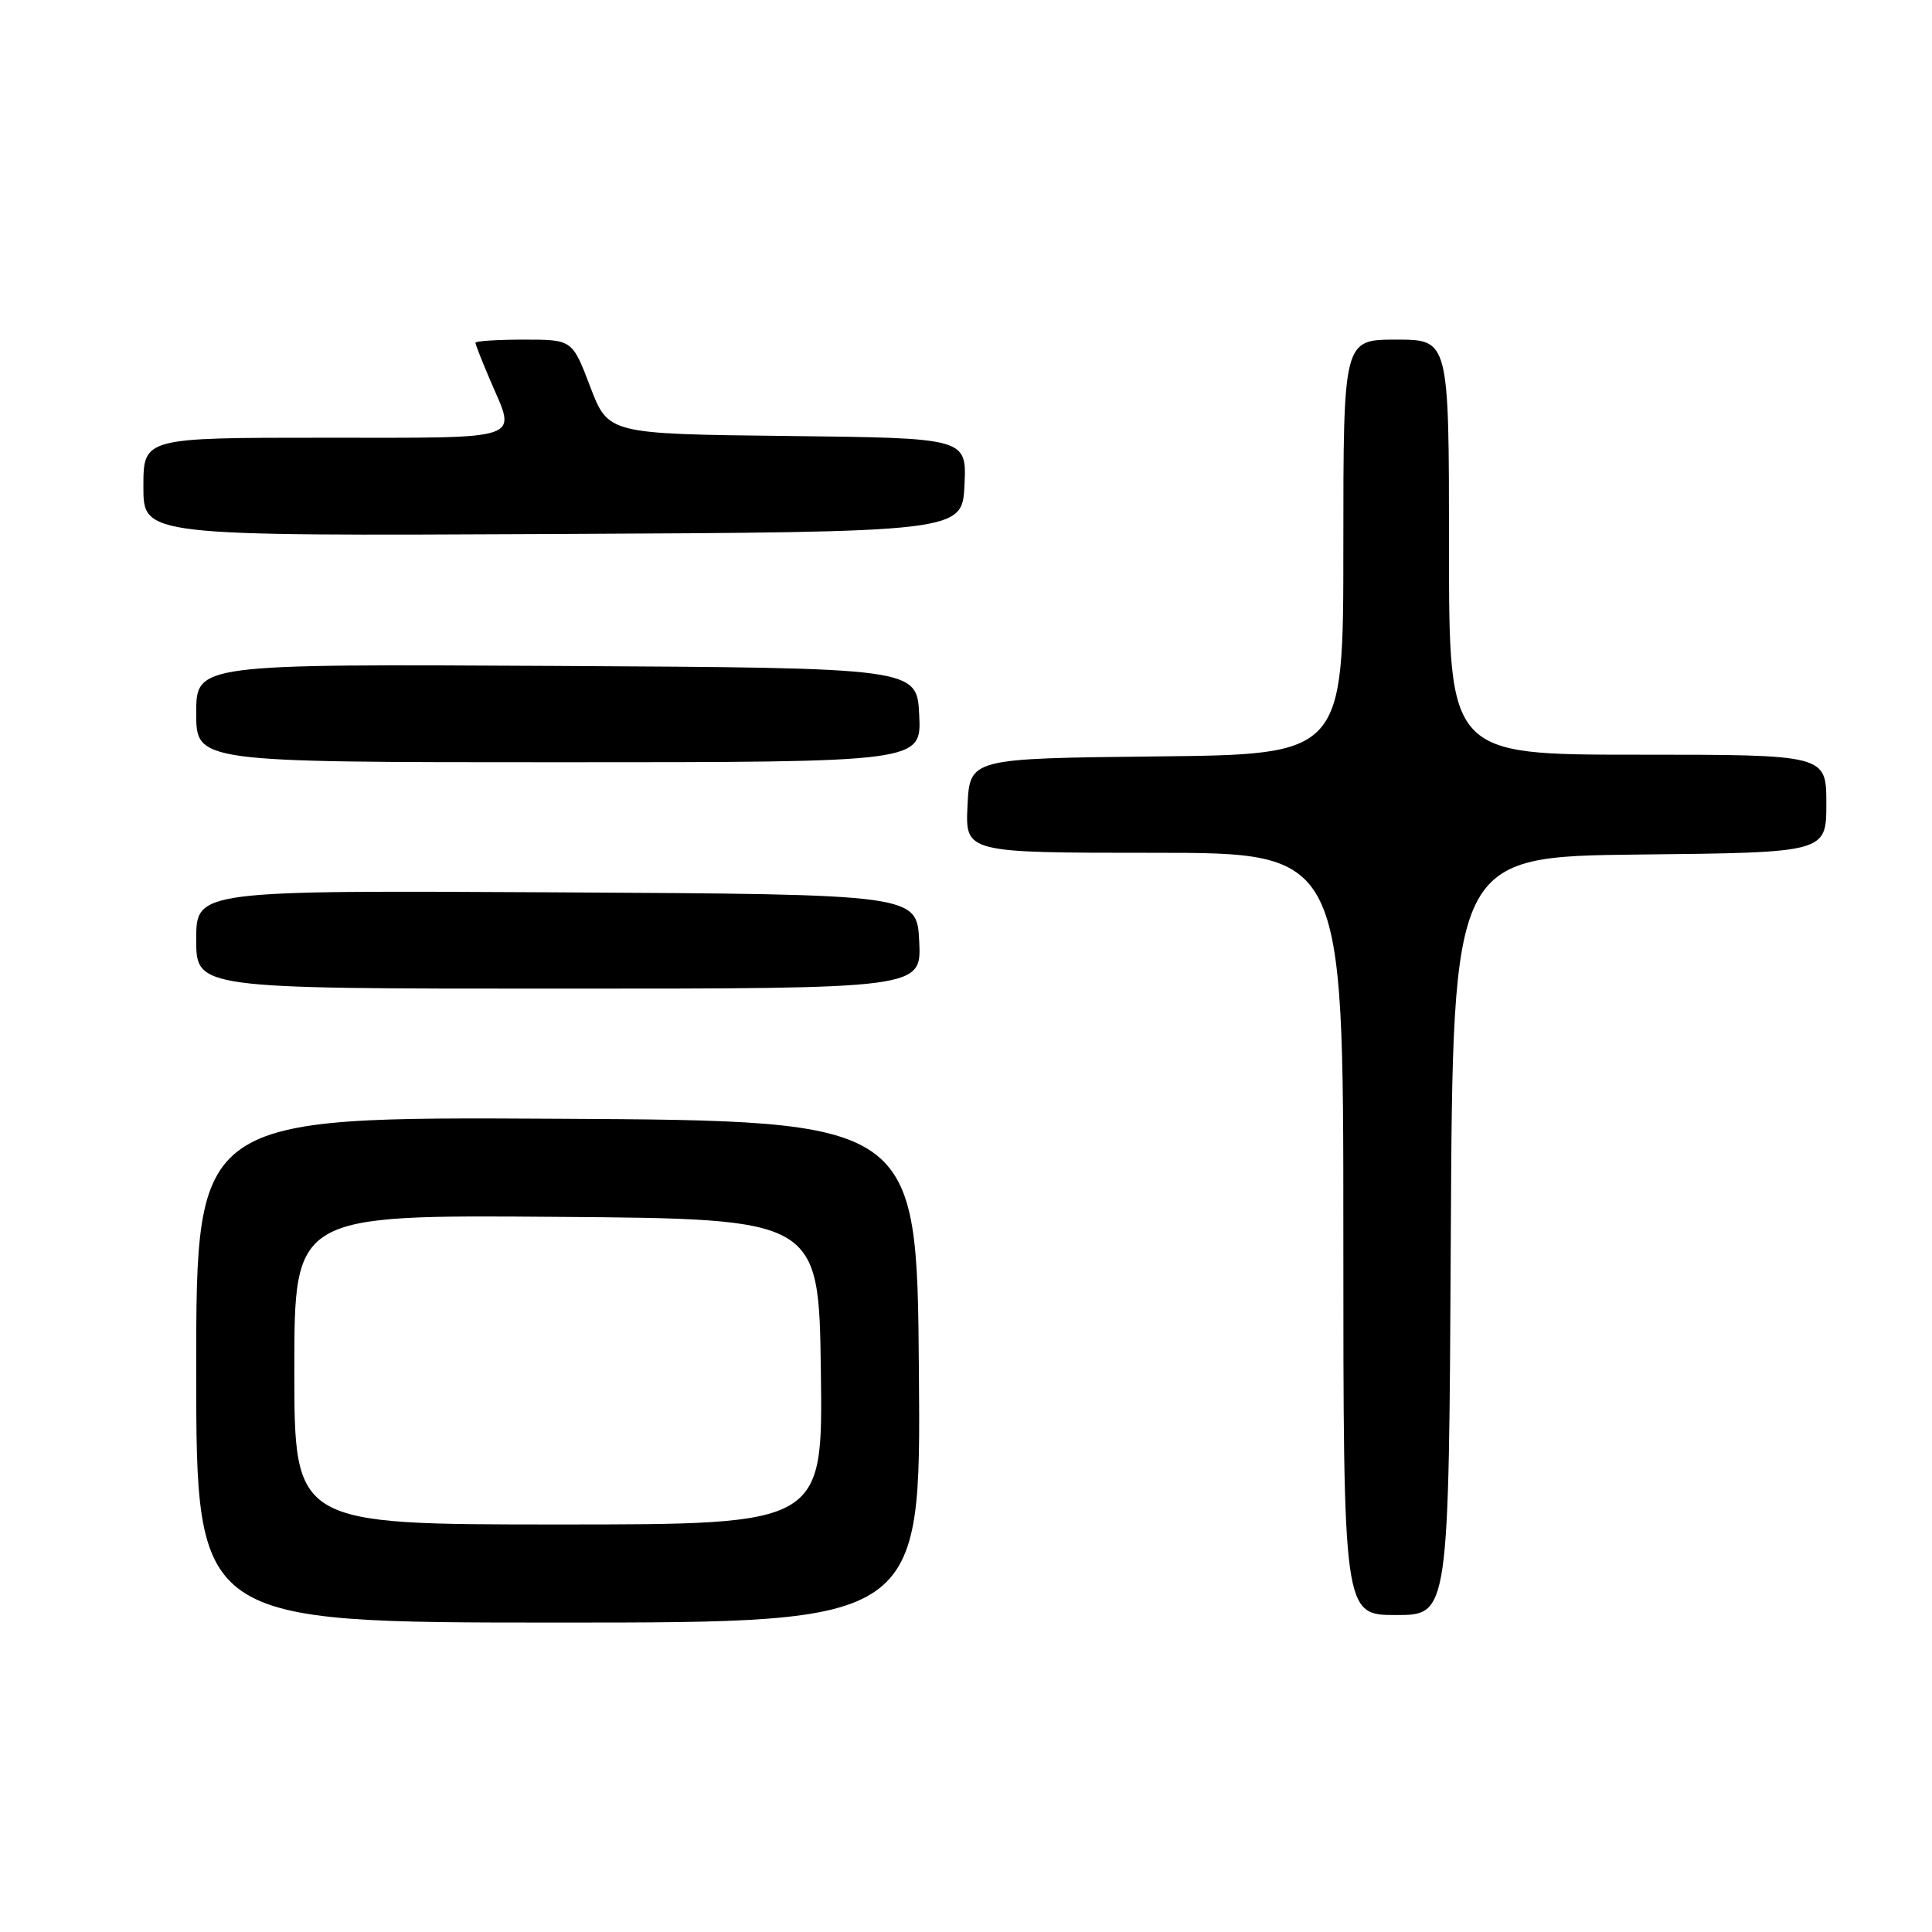 <?xml version="1.0" encoding="UTF-8" standalone="no"?>
<!DOCTYPE svg PUBLIC "-//W3C//DTD SVG 1.1//EN" "http://www.w3.org/Graphics/SVG/1.1/DTD/svg11.dtd" >
<svg xmlns="http://www.w3.org/2000/svg" xmlns:xlink="http://www.w3.org/1999/xlink" version="1.1" viewBox="0 0 256 256">
 <g >
 <path fill="currentColor"
d=" M 121.76 181.75 C 121.50 148.50 121.50 148.50 73.75 148.24 C 26.00 147.98 26.00 147.98 26.00 181.49 C 26.00 215.00 26.00 215.00 74.01 215.00 C 122.03 215.00 122.03 215.00 121.76 181.75 Z  M 192.24 163.75 C 192.50 113.50 192.50 113.50 217.25 113.23 C 242.00 112.97 242.00 112.97 242.00 106.48 C 242.00 100.00 242.00 100.00 217.00 100.00 C 192.00 100.00 192.00 100.00 192.00 72.50 C 192.00 45.00 192.00 45.00 185.00 45.00 C 178.00 45.00 178.00 45.00 178.00 72.48 C 178.00 99.97 178.00 99.97 153.25 100.23 C 128.50 100.50 128.50 100.50 128.20 106.75 C 127.90 113.00 127.90 113.00 152.95 113.00 C 178.00 113.00 178.00 113.00 178.00 163.50 C 178.00 214.00 178.00 214.00 184.99 214.00 C 191.98 214.00 191.98 214.00 192.24 163.75 Z  M 121.80 124.75 C 121.50 118.50 121.50 118.50 73.75 118.24 C 26.00 117.98 26.00 117.98 26.00 124.49 C 26.00 131.00 26.00 131.00 74.05 131.00 C 122.10 131.00 122.10 131.00 121.80 124.75 Z  M 121.80 94.75 C 121.50 88.50 121.50 88.50 73.75 88.24 C 26.00 87.98 26.00 87.98 26.00 94.49 C 26.00 101.00 26.00 101.00 74.05 101.00 C 122.10 101.00 122.10 101.00 121.80 94.75 Z  M 127.80 64.27 C 128.09 58.04 128.09 58.04 104.35 57.77 C 80.60 57.50 80.60 57.50 78.21 51.25 C 75.83 45.00 75.83 45.00 69.41 45.00 C 65.89 45.00 63.00 45.19 63.00 45.42 C 63.00 45.65 63.90 47.93 65.00 50.50 C 68.43 58.49 69.87 58.00 43.00 58.00 C 19.00 58.00 19.00 58.00 19.00 64.51 C 19.00 71.02 19.00 71.02 73.25 70.76 C 127.50 70.50 127.50 70.50 127.80 64.27 Z  M 39.00 181.49 C 39.00 160.97 39.00 160.97 73.75 161.24 C 108.50 161.50 108.50 161.50 108.77 181.75 C 109.04 202.00 109.04 202.00 74.02 202.00 C 39.00 202.00 39.00 202.00 39.00 181.49 Z "/>
</g>
</svg>
